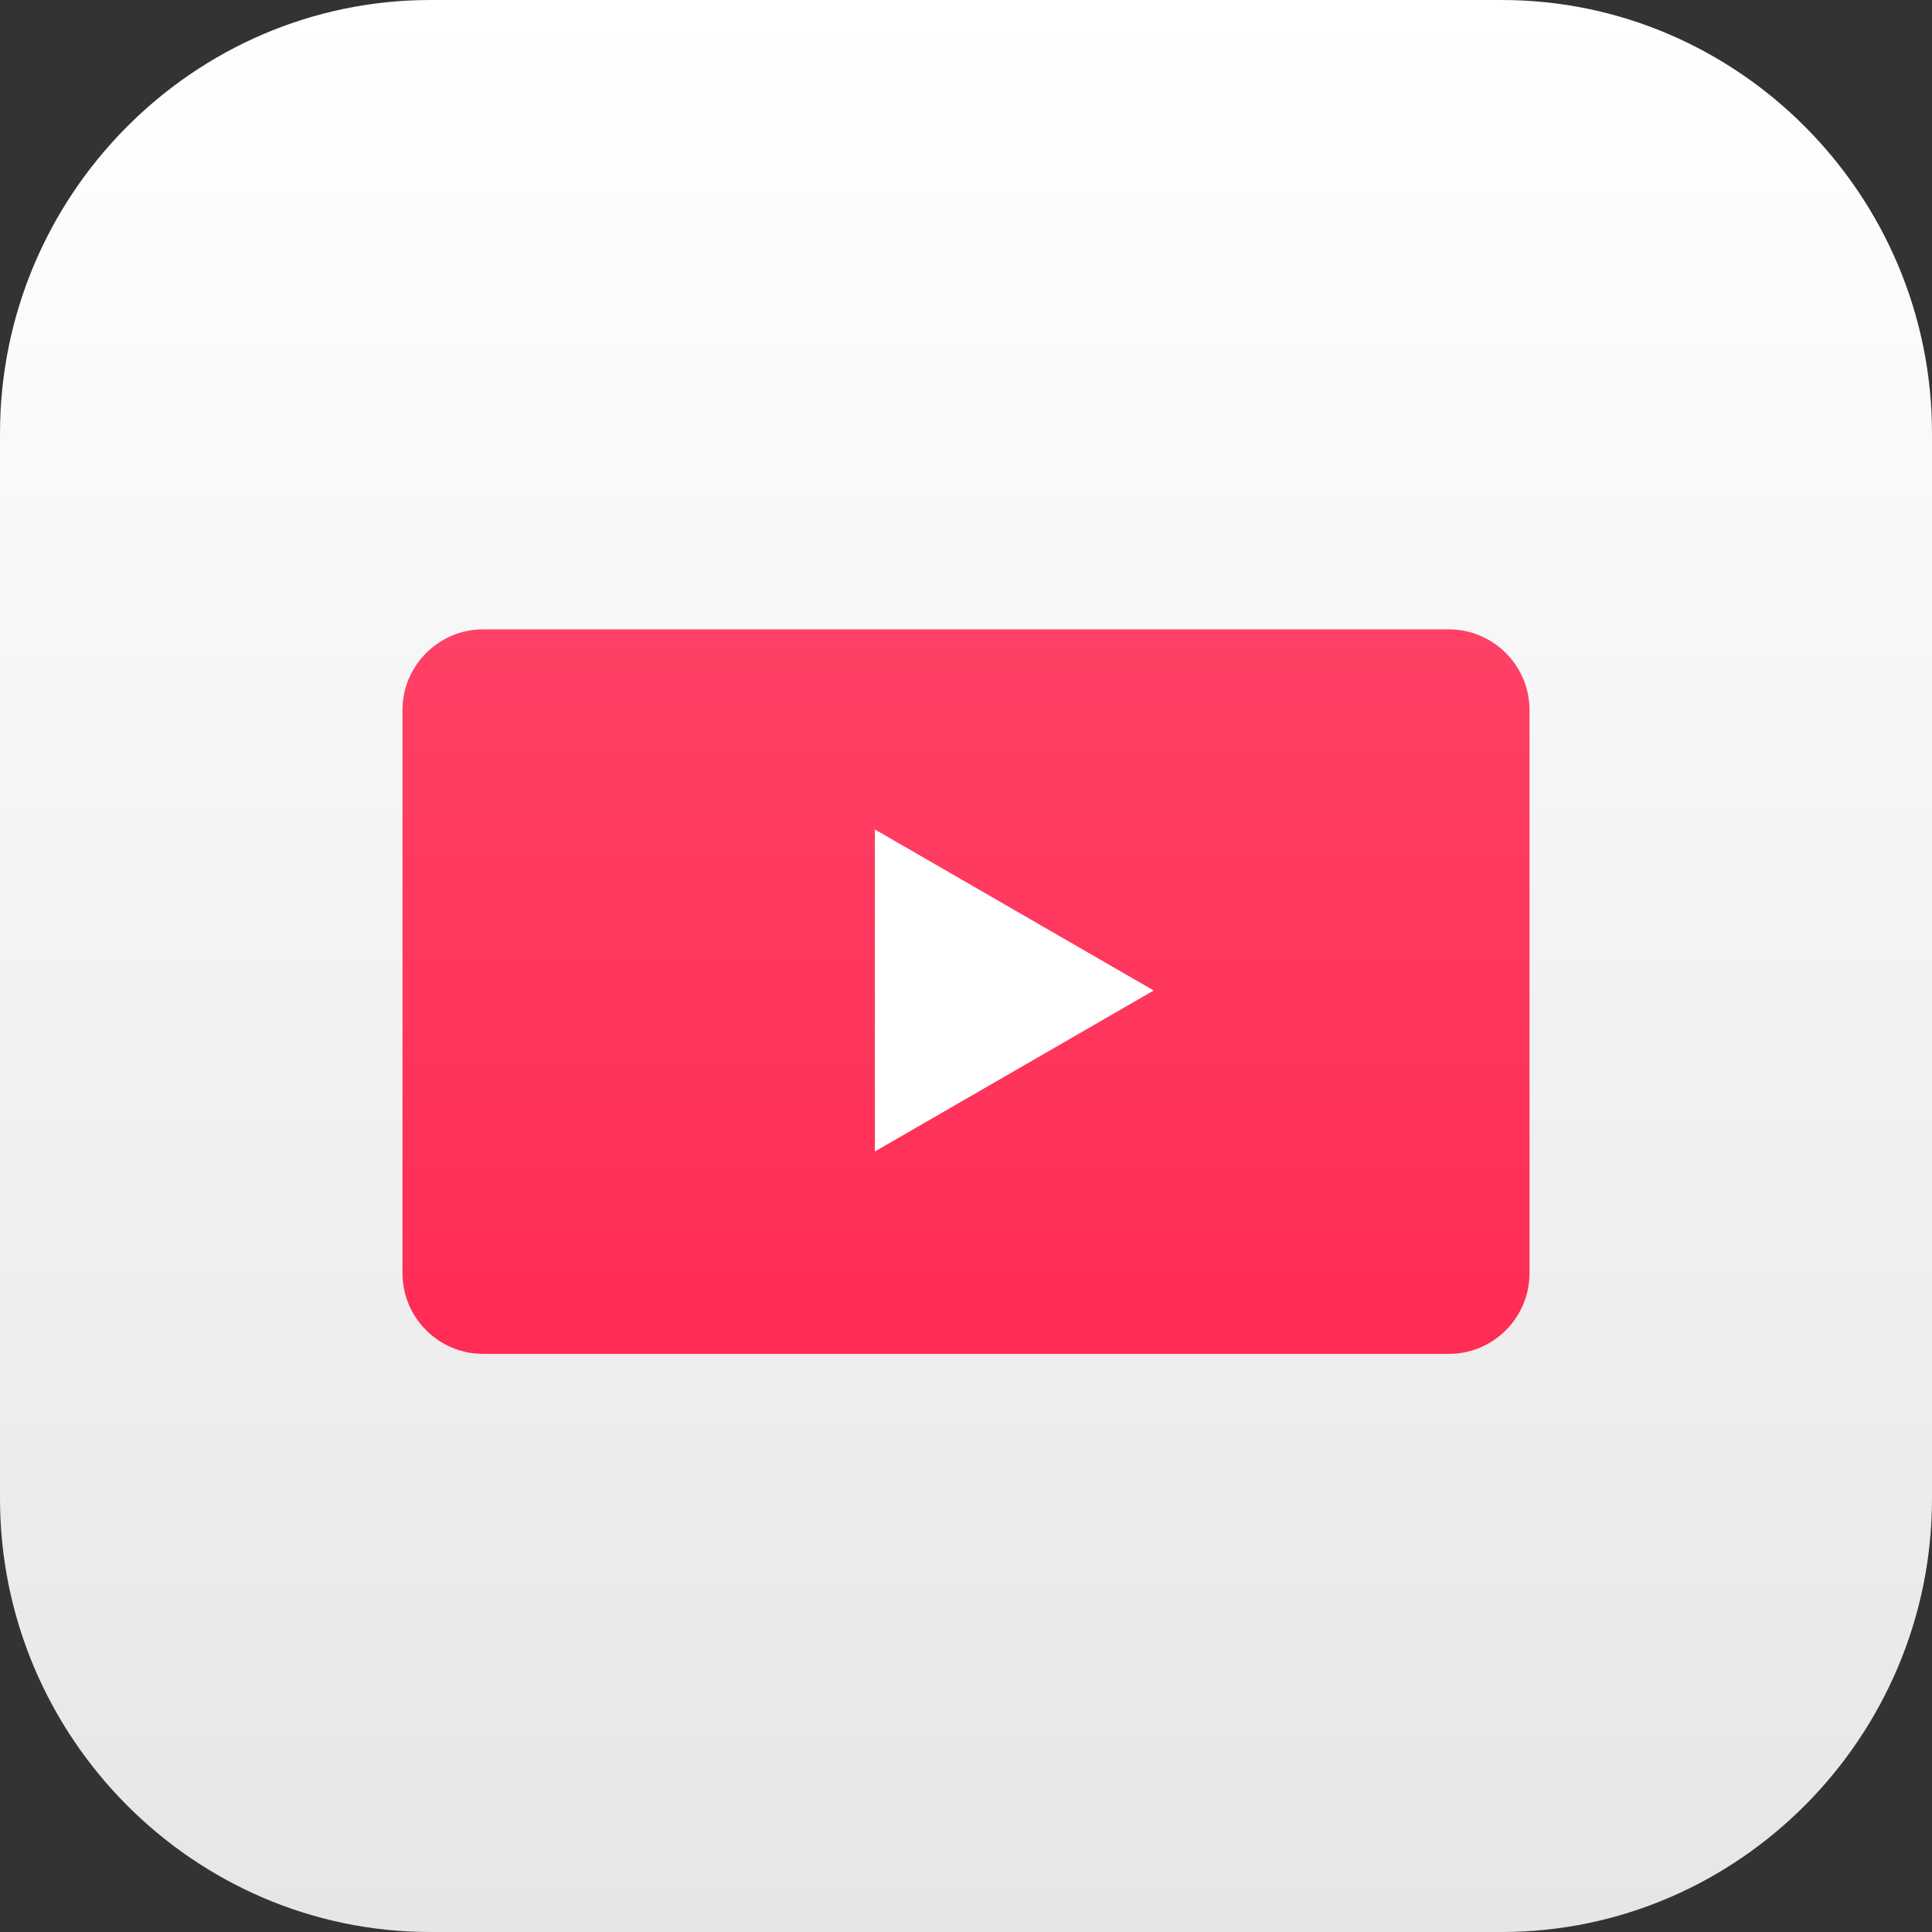 <?xml version="1.0" encoding="utf-8"?>
<!-- Generator: Adobe Illustrator 17.1.0, SVG Export Plug-In . SVG Version: 6.00 Build 0)  -->
<!DOCTYPE svg PUBLIC "-//W3C//DTD SVG 1.1//EN" "http://www.w3.org/Graphics/SVG/1.1/DTD/svg11.dtd">
<svg version="1.1" id="YouTube" xmlns="http://www.w3.org/2000/svg" xmlns:xlink="http://www.w3.org/1999/xlink" x="0px" y="0px"
	 viewBox="0 0 1010 1010" enable-background="new 0 0 1010 1010" xml:space="preserve">
<rect x="0" y="0" width="1010" height="1010" fill="#333333" stroke="none"/>
<linearGradient id="youtube-back_1_" gradientUnits="userSpaceOnUse" x1="505" y1="1010" x2="505" y2="-1.257285e-08">
	<stop  offset="0" style="stop-color:#E6E6E6"/>
	<stop  offset="1" style="stop-color:#FFFFFF"/>
</linearGradient>
<path id="youtube-back" fill="url(#youtube-back_1_)" d="M1010,783.456C1010,908.062,908.77,1010,785.066,1010H224.95
	C101.212,1010,0,908.062,0,783.456V226.543C0,101.941,101.212,0,224.95,0h560.116C908.77,0,1010,101.941,1010,226.543
	V783.456z"/>
<g id="youtube-youtube">
	<linearGradient id="SVGID_1_" gradientUnits="userSpaceOnUse" x1="505" y1="707.77" x2="505" y2="329.021">
		<stop  offset="0" style="stop-color:#FF2C55"/>
		<stop  offset="1" style="stop-color:#FF4166"/>
	</linearGradient>
	<path fill="url(#SVGID_1_)" d="M799.584,665.688c0,23.141-18.943,42.083-42.084,42.083h-505
		c-23.149,0-42.083-18.942-42.083-42.083v-294.584c0-23.145,18.934-42.083,42.083-42.083h505
		c23.141,0,42.084,18.939,42.084,42.083V665.688z"/>
	<polygon fill="#FFFFFF" points="530.24,559.889 457.361,601.964 457.361,517.806 457.361,433.63 530.24,475.714 
		603.136,517.806 	"/>
</g>
</svg>
